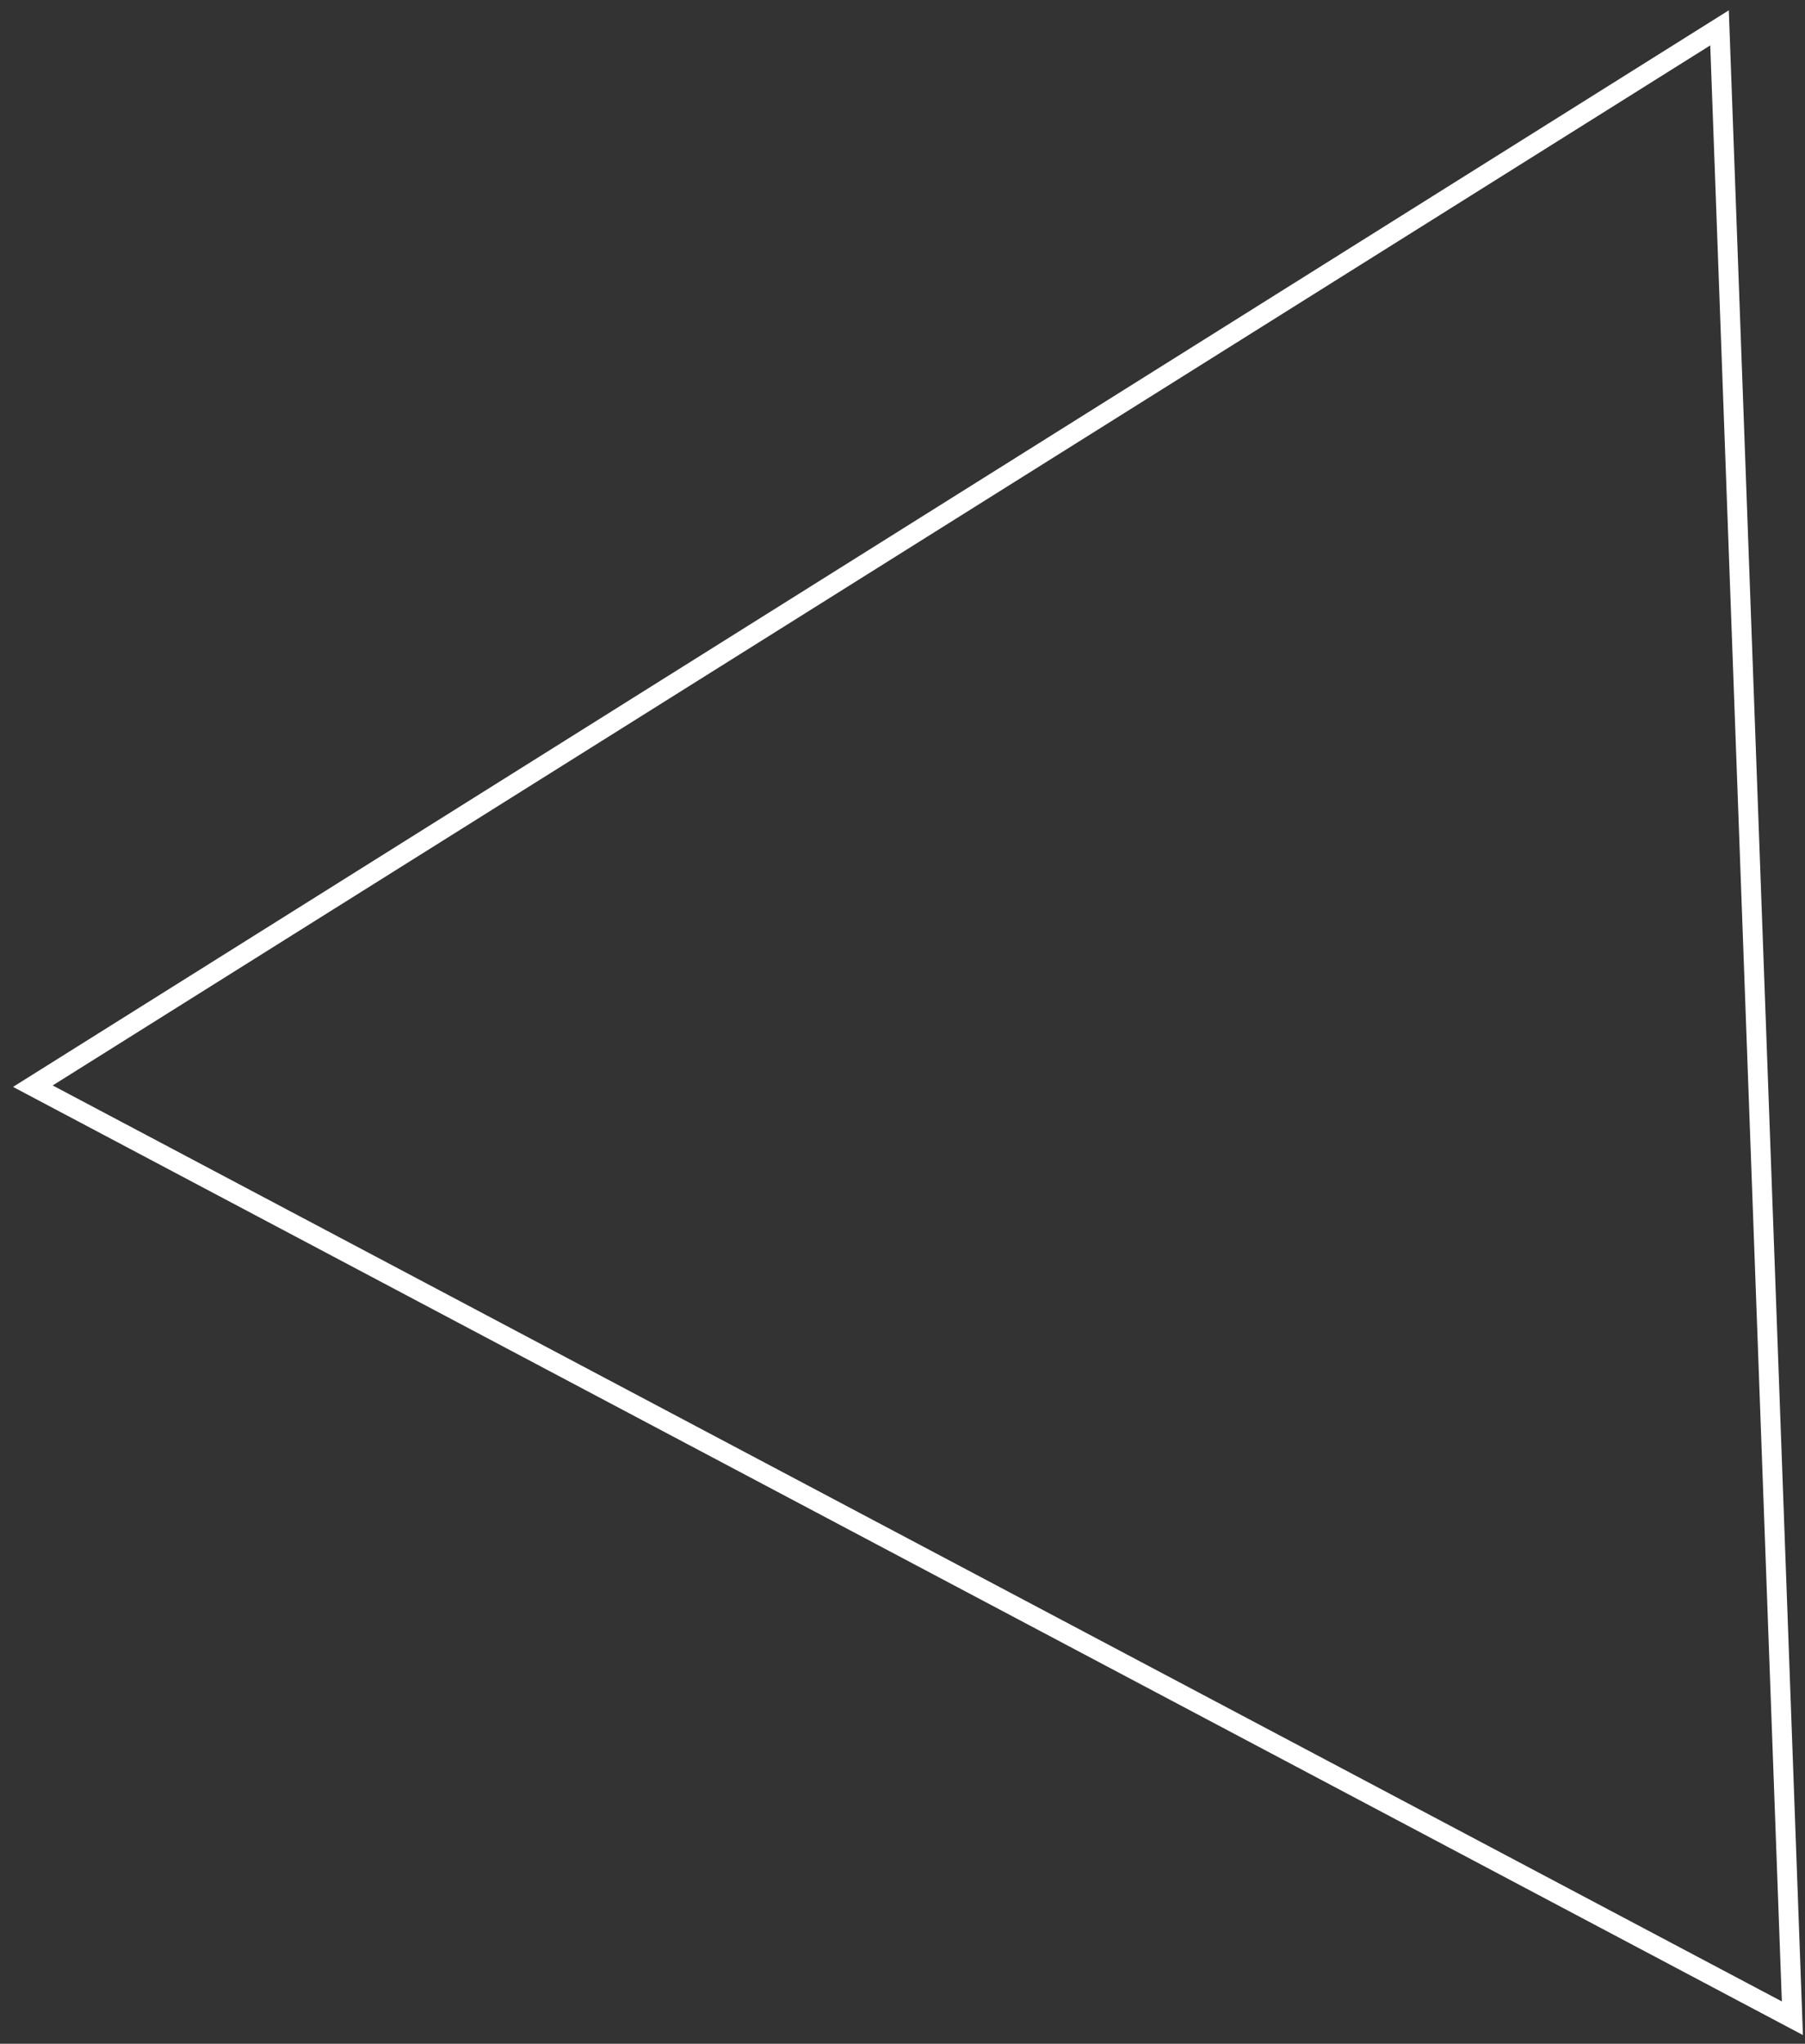 <svg width="91" height="103" viewBox="0 0 91 103" fill="none" xmlns="http://www.w3.org/2000/svg">
<rect x="0" y="0" width="91" height="103" fill="#333333" stroke="none"/>
<path d="M90.364 101.714L1.657 54.74L86.691 1.404L90.364 101.714Z" stroke="white"/>
</svg>
